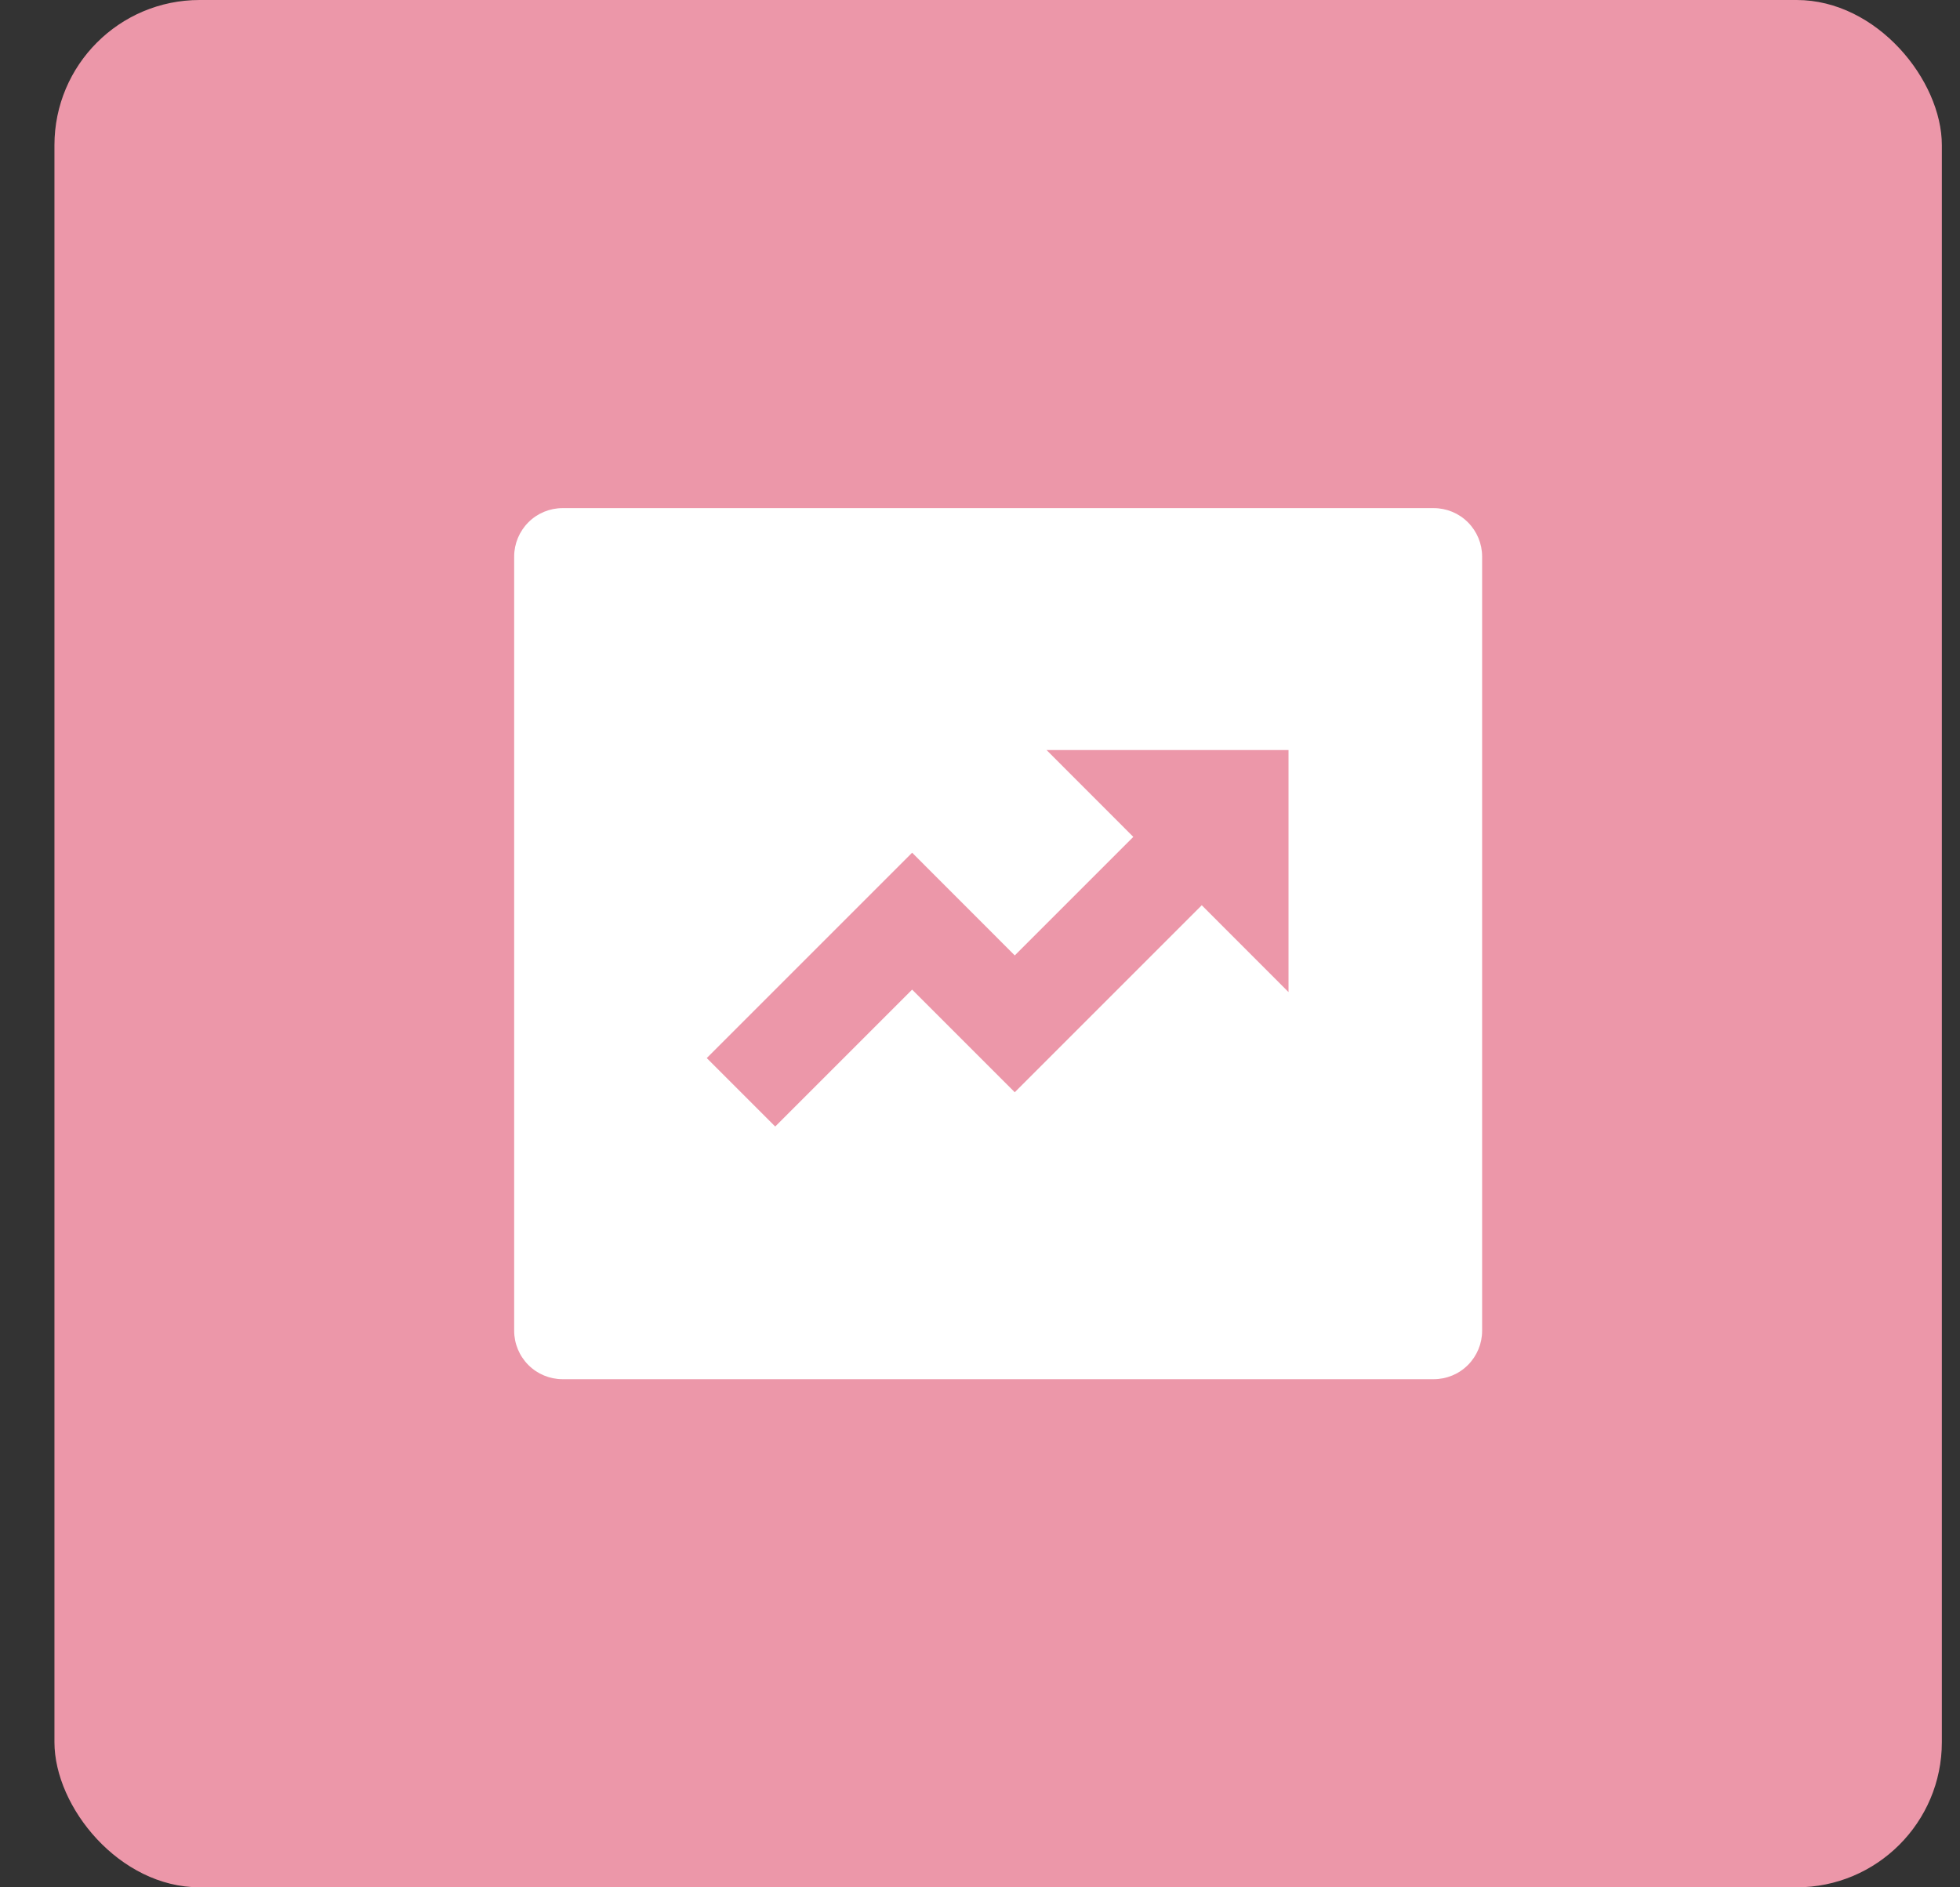 <svg width="27" height="26" viewBox="0 0 27 26" fill="none" xmlns="http://www.w3.org/2000/svg">
<rect x="0" y="0" width="27" height="26" fill="#333333" stroke="none"/>
<rect x="0.75" width="26" height="26" rx="2" fill="#EC97A9"/>
<g clip-path="url(#clip0_2195_35574)">
<path d="M7.75 7H19.75C19.927 7 20.096 7.07 20.221 7.195C20.346 7.32 20.417 7.49 20.417 7.667V18.333C20.417 18.51 20.346 18.68 20.221 18.805C20.096 18.93 19.927 19 19.75 19H7.75C7.573 19 7.404 18.93 7.279 18.805C7.154 18.68 7.083 18.51 7.083 18.333V7.667C7.083 7.49 7.154 7.32 7.279 7.195C7.404 7.07 7.573 7 7.75 7ZM15.612 11.529L13.979 13.162L12.565 11.747L9.736 14.576L10.679 15.519L12.565 13.633L13.979 15.047L16.555 12.471L17.75 13.667V10.333H14.417L15.612 11.529Z" fill="white"/>
</g>
<defs>
<clipPath id="clip0_2195_35574">
<rect width="16" height="16" fill="white" transform="translate(5.75 5)"/>
</clipPath>
</defs>
</svg>
